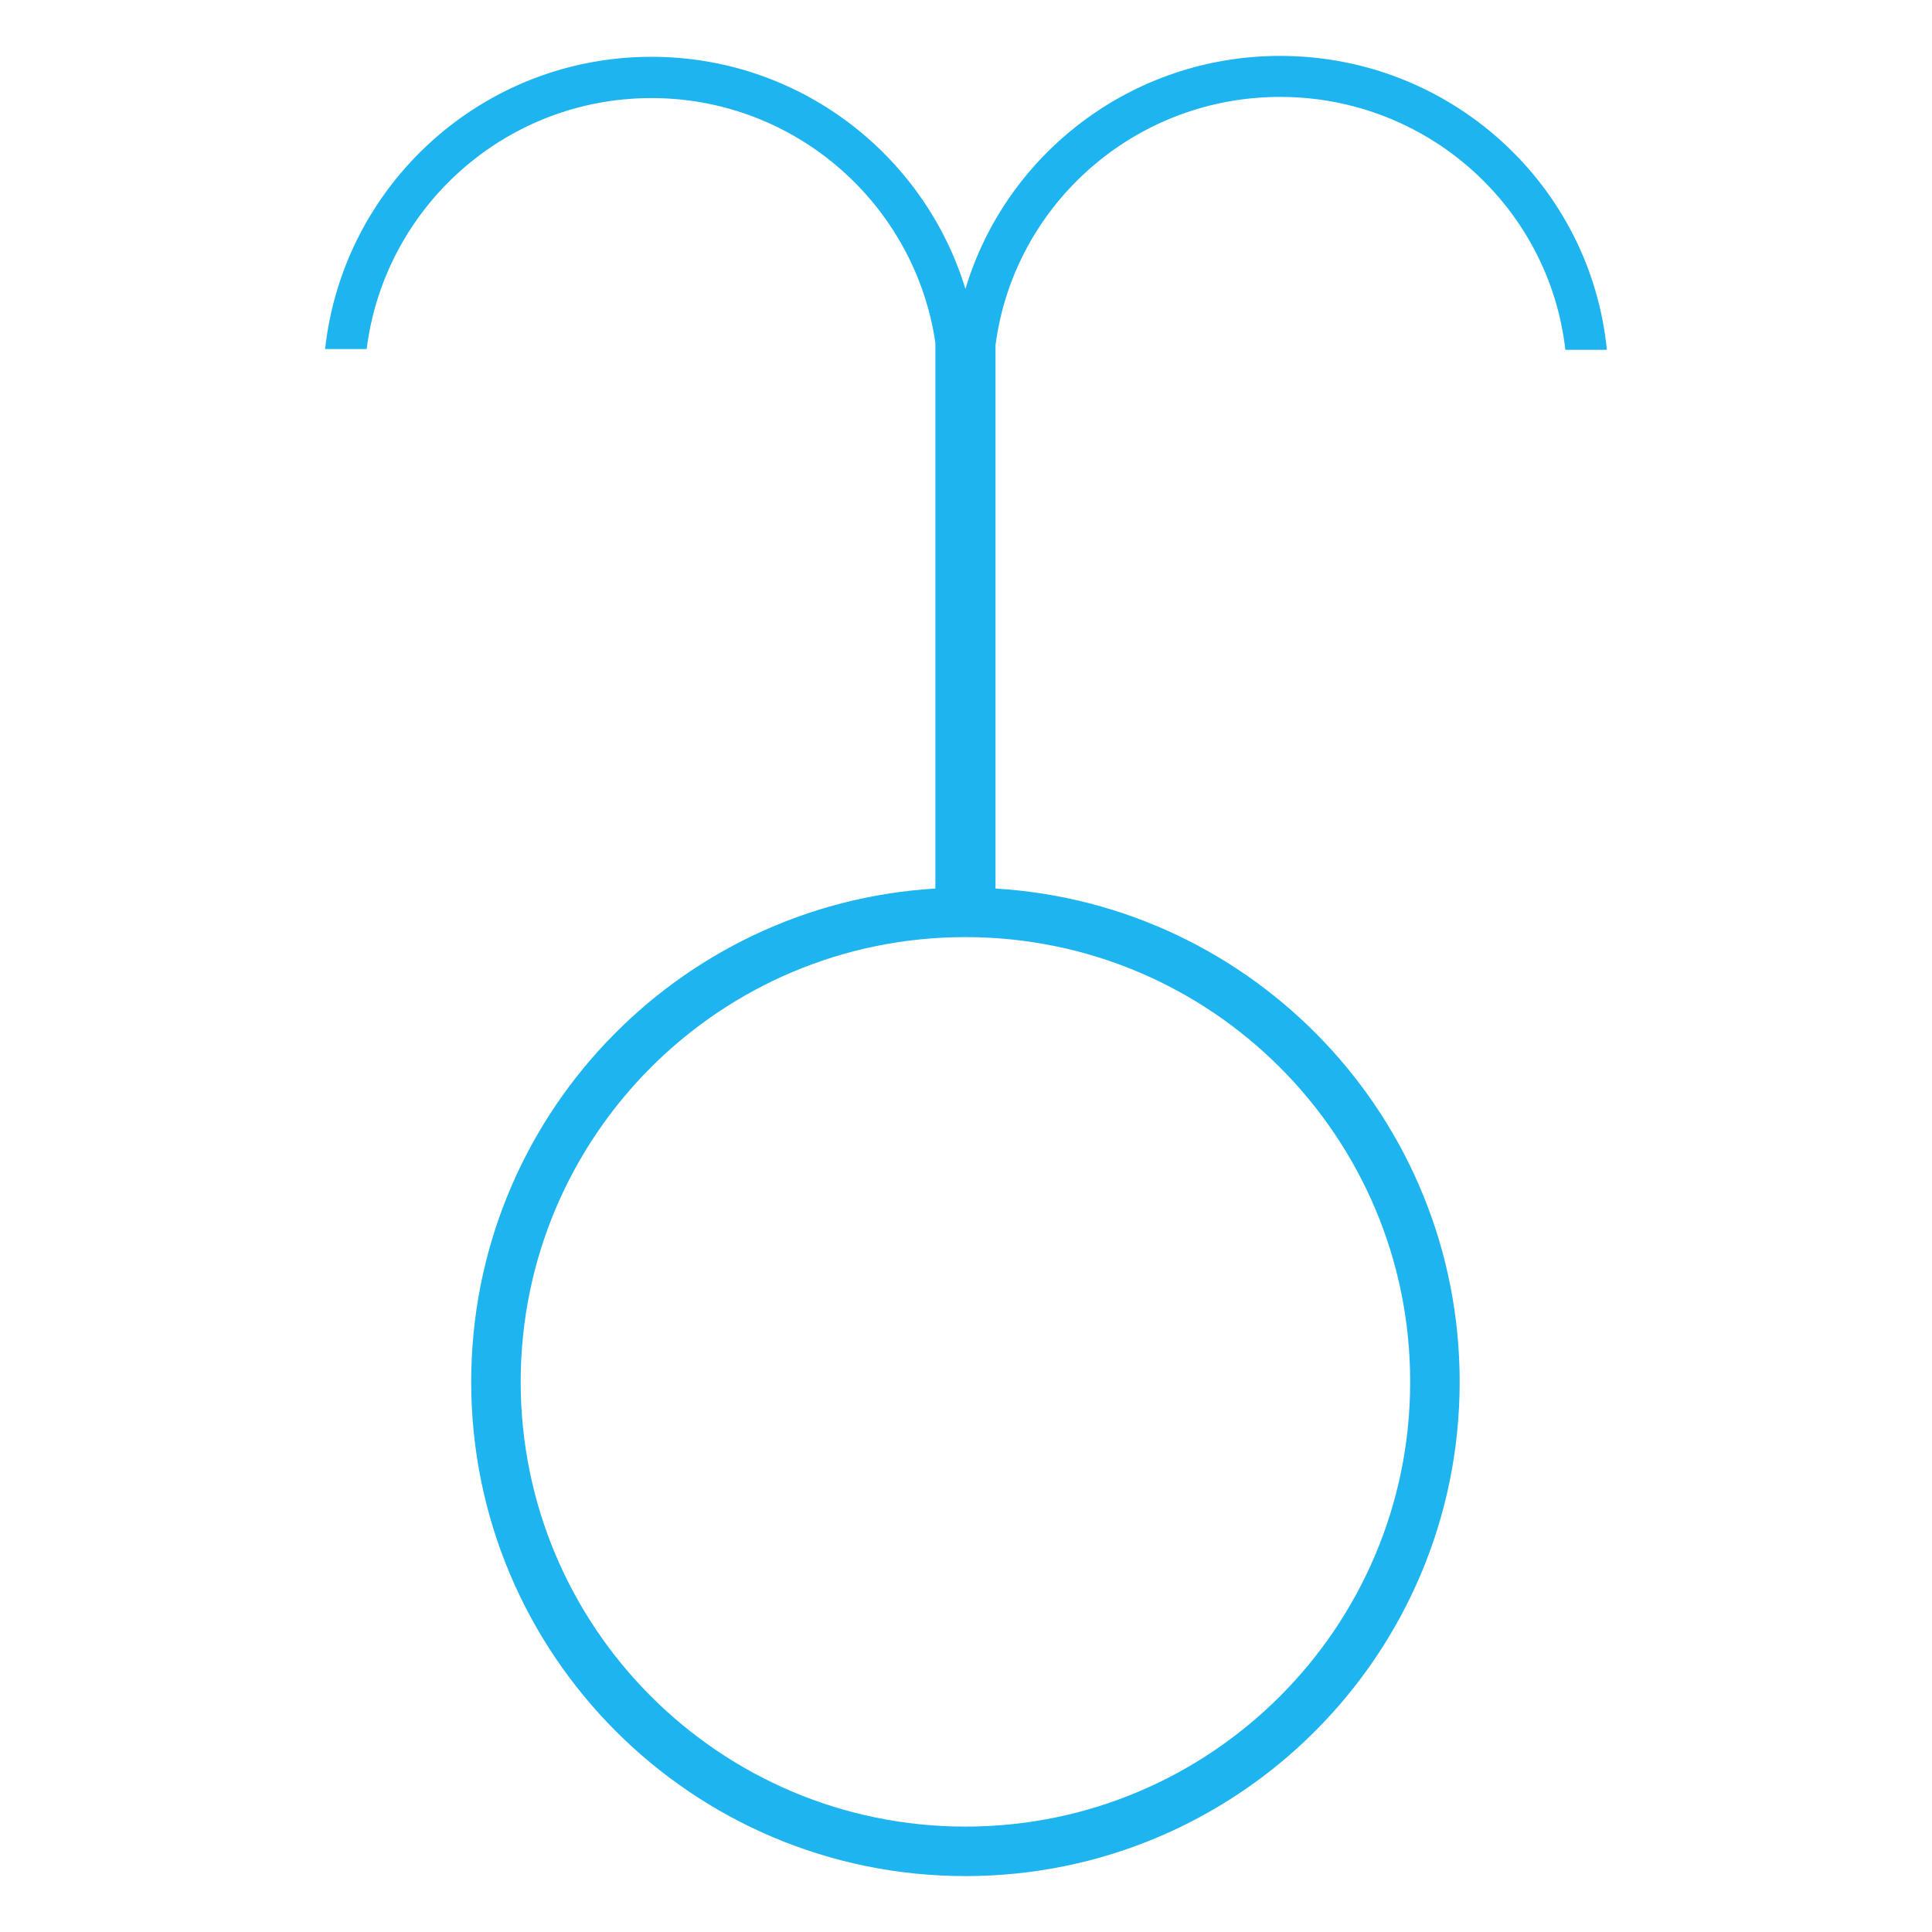 <?xml version="1.0" encoding="UTF-8" standalone="no"?>
<!-- Created with sK1/UniConvertor (http://sk1project.org/) -->

<svg
   xmlns:dc="http://purl.org/dc/elements/1.1/"
   xmlns:cc="http://creativecommons.org/ns#"
   xmlns:rdf="http://www.w3.org/1999/02/22-rdf-syntax-ns#"
   xmlns:svg="http://www.w3.org/2000/svg"
   xmlns="http://www.w3.org/2000/svg"
   xmlns:sodipodi="http://sodipodi.sourceforge.net/DTD/sodipodi-0.dtd"
   xmlns:inkscape="http://www.inkscape.org/namespaces/inkscape"
   width="937.5"
   height="937.5"
   viewBox="0 0 750 750"
   id="svg6475"
   version="1.1"
   inkscape:version="0.48.4 r9939"
   sodipodi:docname="manantial.cdr"
   style="fill-rule:evenodd">
  <defs
     id="defs6485" />
  <sodipodi:namedview
     pagecolor="#ffffff"
     bordercolor="#666666"
     borderopacity="1"
     objecttolerance="10"
     gridtolerance="10"
     guidetolerance="10"
     inkscape:pageopacity="0"
     inkscape:pageshadow="2"
     inkscape:window-width="727"
     inkscape:window-height="480"
     id="namedview6483"
     showgrid="false"
     units="pt"
     inkscape:document-units="pt"
     inkscape:zoom="0.22425732"
     inkscape:cx="372.04749"
     inkscape:cy="526.18127"
     inkscape:window-x="0"
     inkscape:window-y="0"
     inkscape:window-maximized="0"
     inkscape:current-layer="svg6475" />
  <g
     id="g6477"
     transform="translate(0,-91.89)"
     style="fill:#1eb4f0;fill-opacity:1">
    <g
       id="g6479"
       style="fill:#1eb4f0;fill-opacity:1">
      <path
         style="fill:#1eb4f0;stroke:none;fill-opacity:1"
         d="m 386.453,436.825 c 100.525,6.034 180.189,89.456 180.189,191.498 0,105.962 -85.899,191.861 -191.861,191.861 -105.962,0 -191.862,-85.899 -191.862,-191.861 0,-102.042 79.665,-185.464 180.19,-191.498 l 0,-211.884 0.012,0 c -7.955,-53.74 -54.273,-94.977 -110.224,-94.977 -56.799,0 -103.671,42.496 -110.56,97.427 l -16.128,0 c 6.975,-63.801 61.029,-113.451 126.688,-113.451 57.398,0 105.927,37.944 121.889,90.115 15.665,-52.31 64.426,-90.46 122.168,-90.46 66.138,0 120.506,50.049 126.836,114.103 l -16.116,0 c -6.262,-55.244 -53.44,-98.184 -110.72,-98.184 -56.674,0 -103.452,42.037 -110.501,96.436 l 0,210.875 z m -11.672,18.848 c 95.352,0 172.65,77.298 172.65,172.65 0,95.351 -77.298,172.649 -172.65,172.649 -95.352,0 -172.65,-77.298 -172.65,-172.649 0,-95.352 77.298,-172.65 172.65,-172.65 z"
         id="path6481"
         inkscape:connector-curvature="0" />
    </g>
  </g>
</svg>
